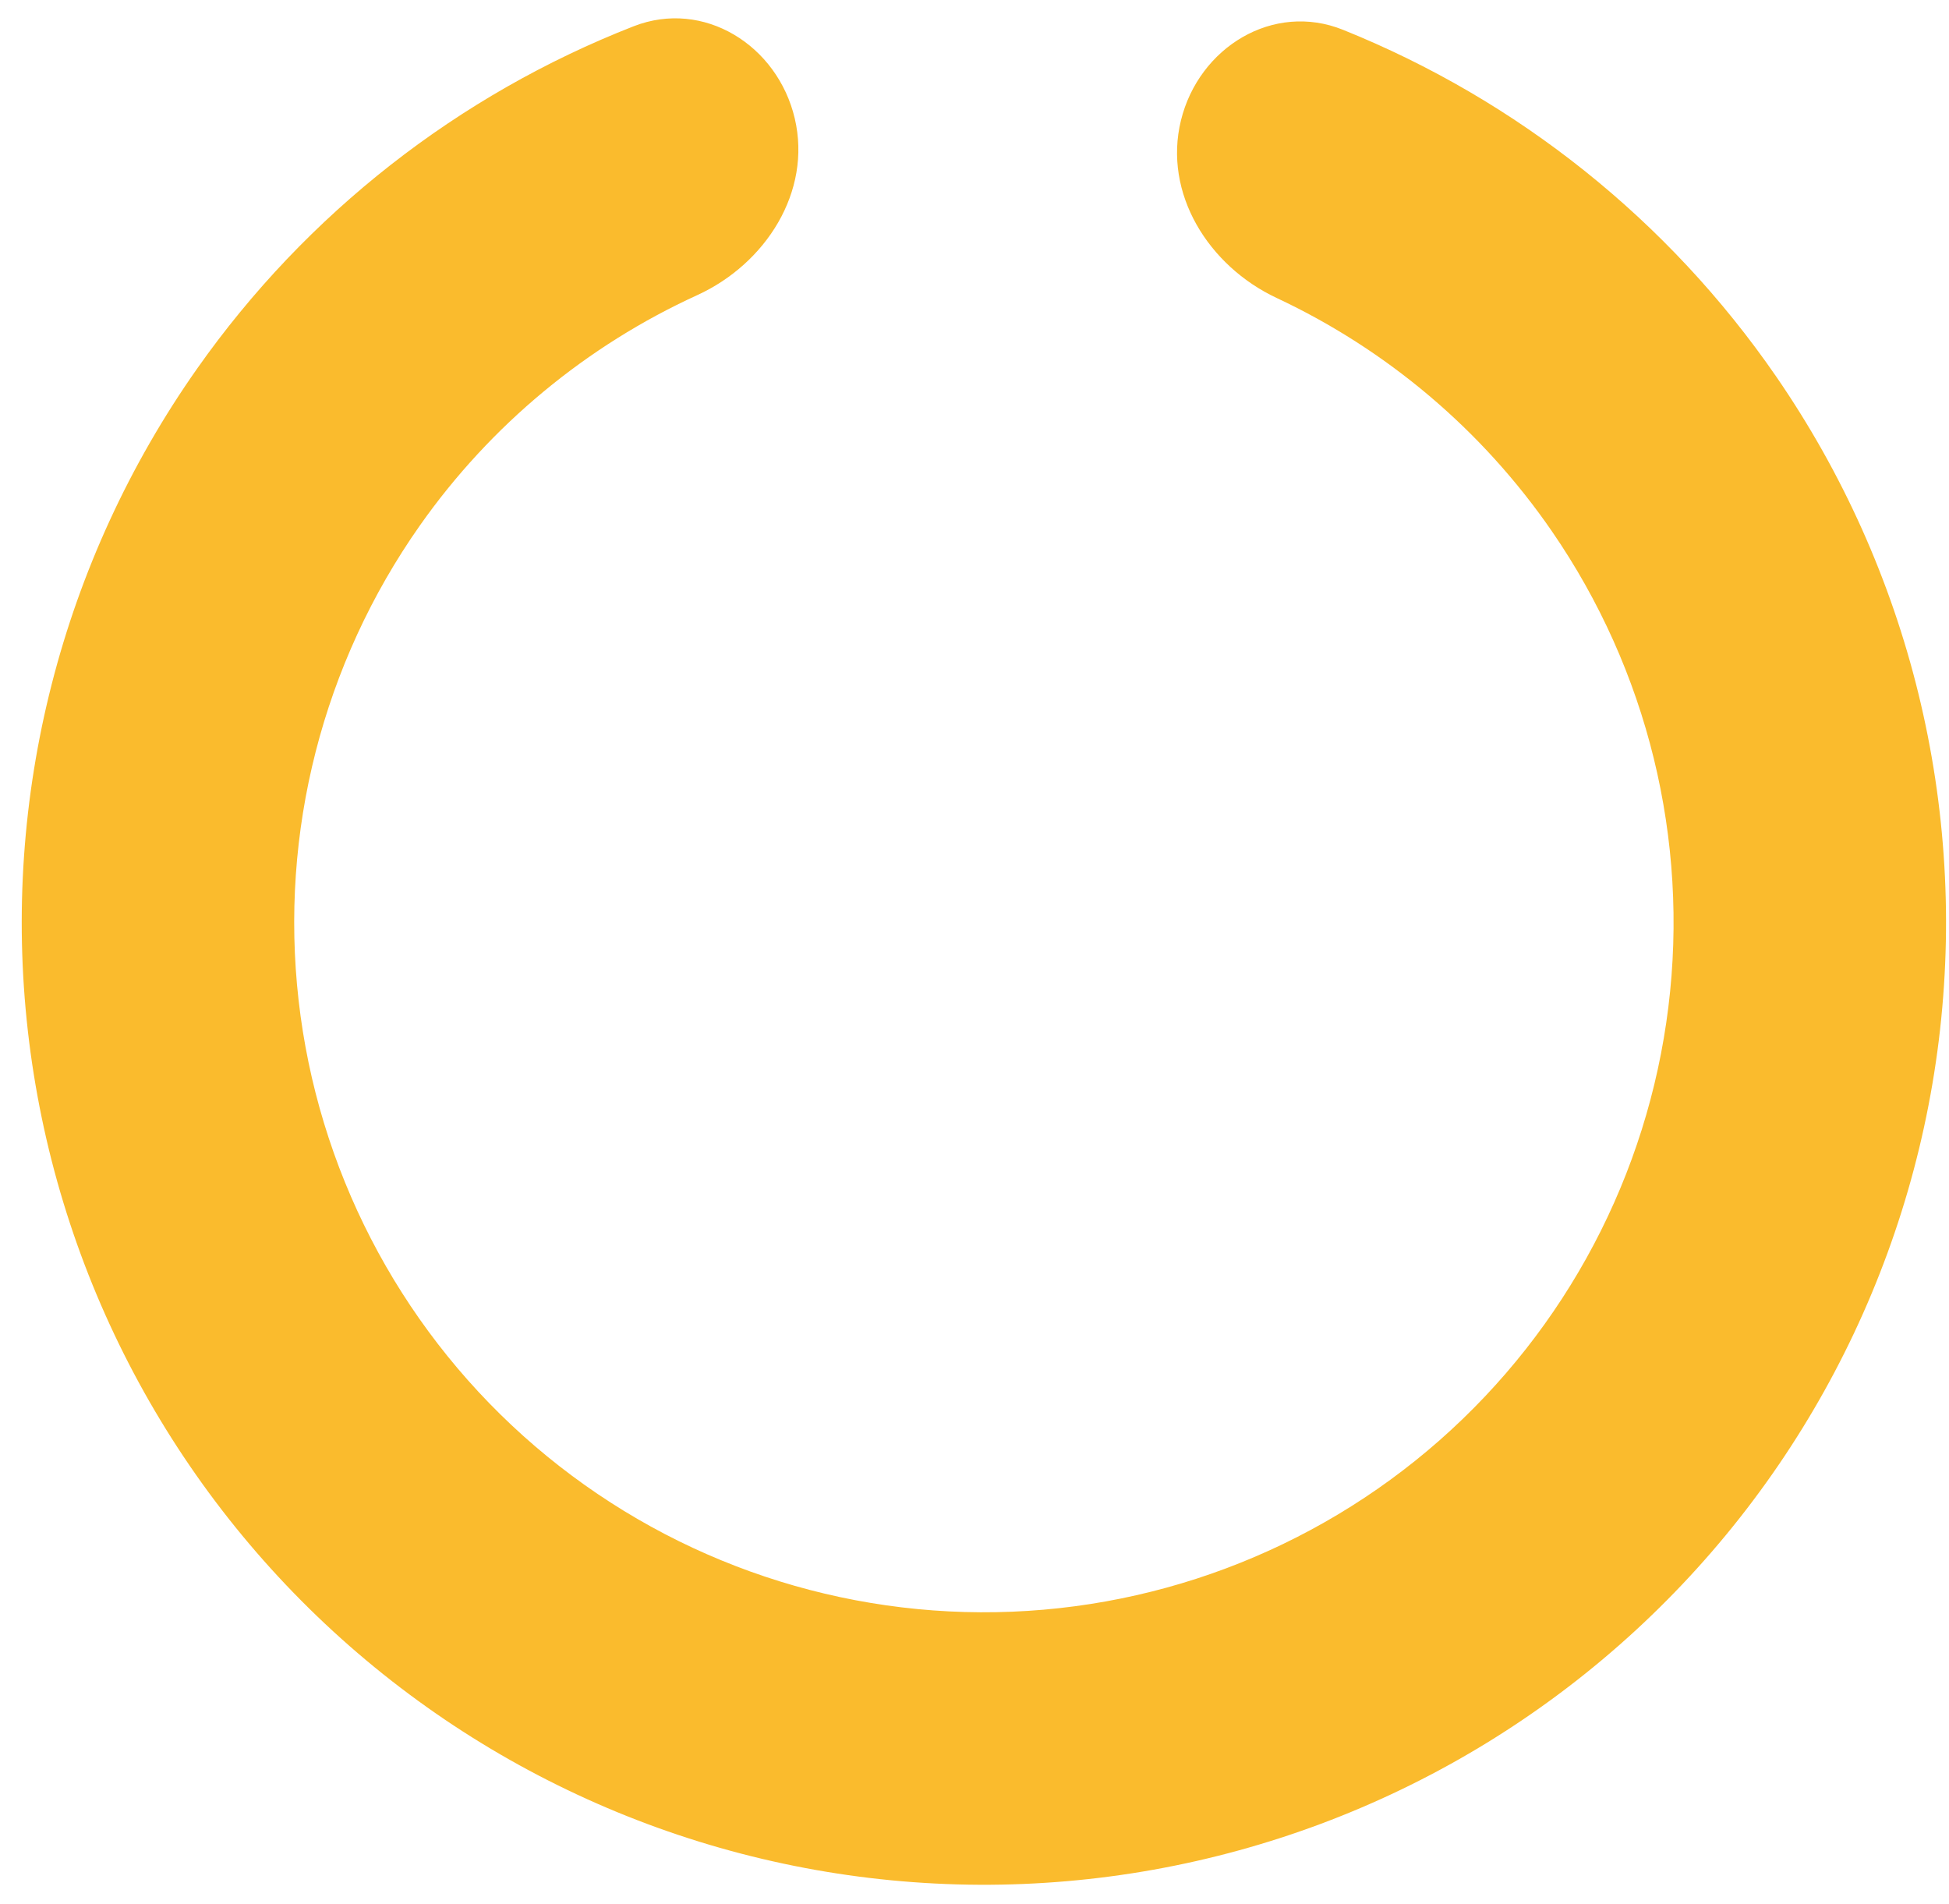 <svg width="86" height="84" viewBox="0 0 86 84" fill="none" xmlns="http://www.w3.org/2000/svg">
<path d="M52.11 5.31C52.902 2.086 56.181 0.075 59.261 1.315C66.953 4.41 73.615 9.709 78.371 16.608C84.269 25.167 86.823 35.592 85.549 45.907C84.274 56.223 79.259 65.713 71.455 72.578C63.651 79.444 53.599 83.207 43.205 83.156C32.81 83.104 22.796 79.242 15.06 72.3C7.324 65.358 2.403 55.819 1.23 45.491C0.058 35.163 2.715 24.764 8.698 16.264C13.521 9.412 20.235 4.179 27.957 1.16C31.049 -0.049 34.308 1.994 35.069 5.226C35.829 8.457 33.786 11.641 30.767 13.021C25.891 15.249 21.655 18.742 18.528 23.184C14.24 29.277 12.335 36.731 13.176 44.135C14.016 51.538 17.544 58.376 23.089 63.352C28.635 68.328 35.813 71.097 43.264 71.134C50.715 71.171 57.92 68.473 63.515 63.552C69.109 58.63 72.704 51.828 73.617 44.433C74.531 37.038 72.7 29.566 68.472 23.431C65.389 18.958 61.188 15.423 56.334 13.147C53.328 11.738 51.318 8.534 52.11 5.31Z" fill="#FABB2D"/>
</svg>

